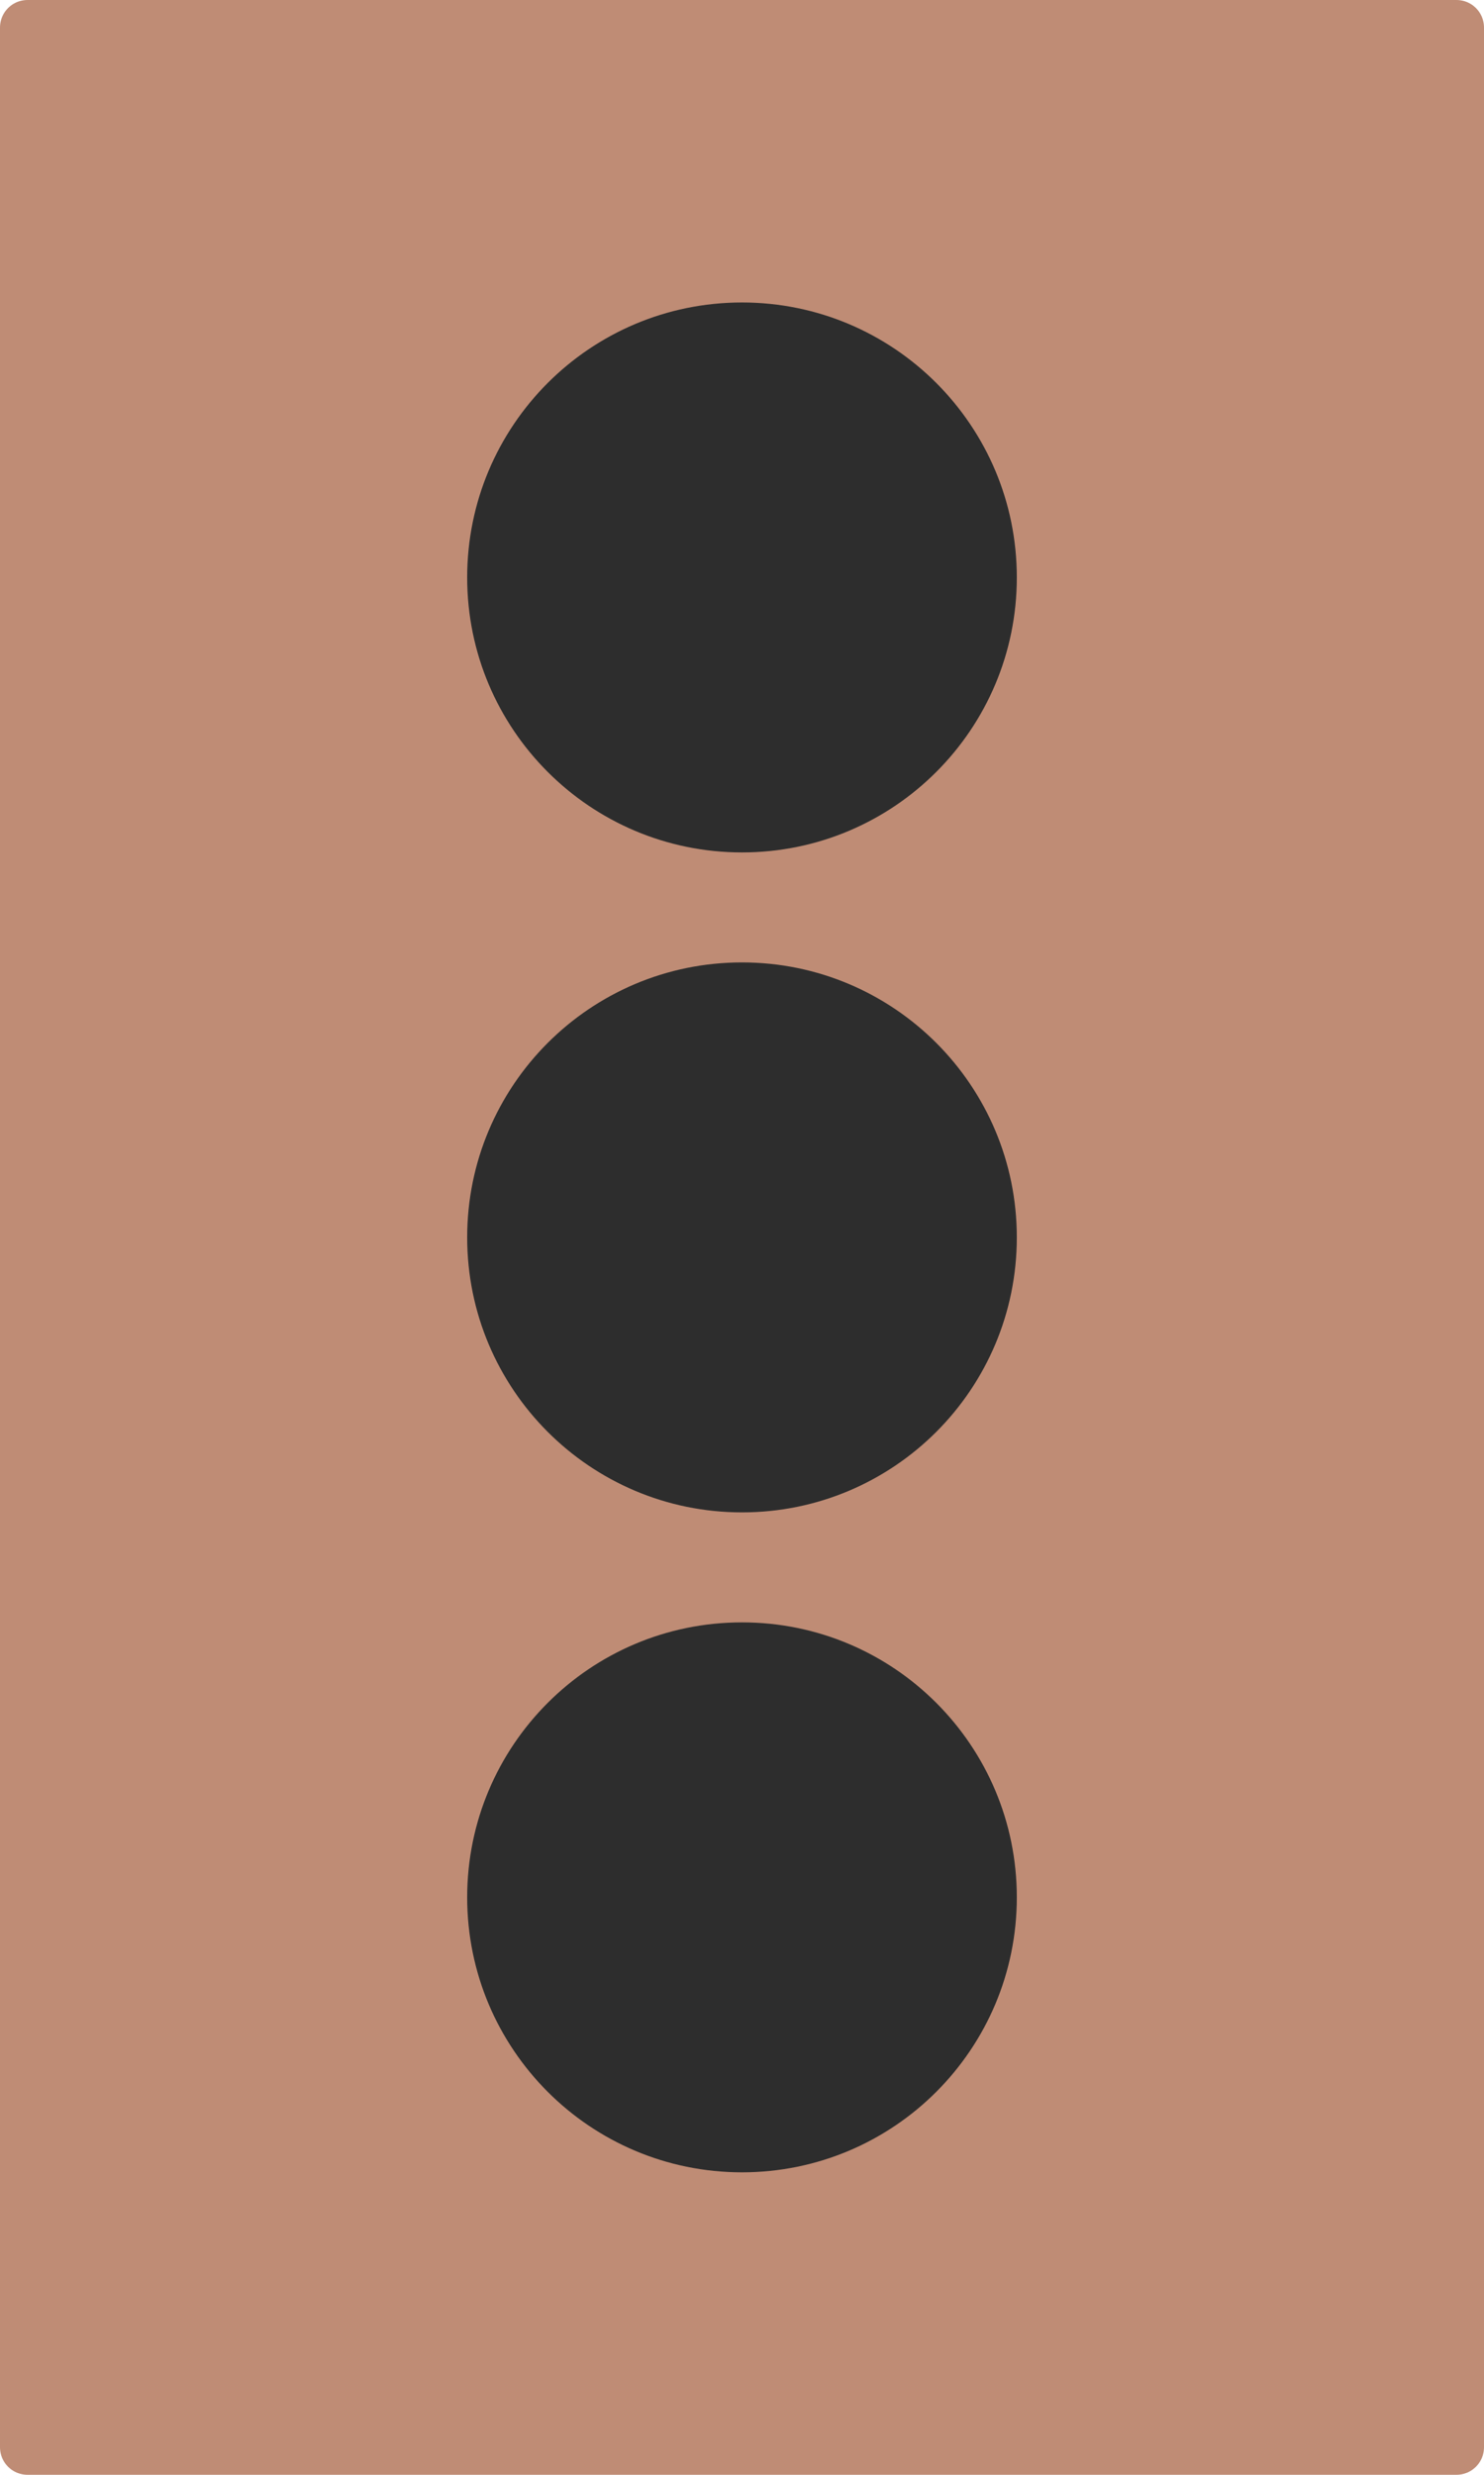 <?xml version="1.0" encoding="UTF-8" standalone="no"?>
<!-- Created with Inkscape (http://www.inkscape.org/) -->

<svg
   xmlns:dc="http://purl.org/dc/elements/1.1/"
   xmlns:cc="http://creativecommons.org/ns#"
   xmlns:rdf="http://www.w3.org/1999/02/22-rdf-syntax-ns#"
   xmlns:svg="http://www.w3.org/2000/svg"
   xmlns="http://www.w3.org/2000/svg"
   xmlns:sodipodi="http://sodipodi.sourceforge.net/DTD/sodipodi-0.dtd"
   xmlns:inkscape="http://www.inkscape.org/namespaces/inkscape"
   width="270"
   height="450"
   id="svg2"
   version="1.1"
   inkscape:version="0.48.5 r10040"
   sodipodi:docname="ziegel.svg">
  <defs
     id="defs4" />
  <sodipodi:namedview
     id="base"
     pagecolor="#ffffff"
     bordercolor="#666666"
     borderopacity="1.0"
     inkscape:pageopacity="0.0"
     inkscape:pageshadow="2"
     inkscape:zoom="0.98994949"
     inkscape:cx="12.909544"
     inkscape:cy="166.01101"
     inkscape:document-units="px"
     inkscape:current-layer="layer1"
     showgrid="true"
     inkscape:window-width="1440"
     inkscape:window-height="851"
     inkscape:window-x="0"
     inkscape:window-y="0"
     inkscape:window-maximized="1"
     fit-margin-top="0"
     fit-margin-left="0"
     fit-margin-right="0"
     fit-margin-bottom="0">
    <inkscape:grid
       type="xygrid"
       id="grid3753"
       empspacing="5"
       visible="true"
       enabled="true"
       snapvisiblegridlinesonly="true"
       originx="-75px"
       originy="-535px" />
  </sodipodi:namedview>
  <g
     inkscape:label="Layer 1"
     inkscape:groupmode="layer"
     id="layer1"
     transform="translate(-75,-67.362)">
    <rect
       style="fill:#bf8c75;fill-opacity:1;stroke:#bf8c75;stroke-width:10;stroke-linecap:round;stroke-linejoin:round;stroke-miterlimit:4;stroke-opacity:1;stroke-dasharray:none"
       id="rect3755"
       width="260"
       height="440"
       x="80"
       y="72.362" />
    <path
       sodipodi:type="arc"
       style="fill:#2d2d2d;fill-opacity:1;stroke:none"
       id="path3761"
       sodipodi:cx="210"
       sodipodi:cy="292.36218"
       sodipodi:rx="50"
       sodipodi:ry="50"
       d="m 260,292.362 c 0,27.614 -22.386,50 -50,50 -27.614,0 -50,-22.386 -50,-50 0,-27.614 22.386,-50 50,-50 27.614,0 50,22.386 50,50 z" />
    <path
       d="m 260,292.362 c 0,27.614 -22.386,50 -50,50 -27.614,0 -50,-22.386 -50,-50 0,-27.614 22.386,-50 50,-50 27.614,0 50,22.386 50,50 z"
       sodipodi:ry="50"
       sodipodi:rx="50"
       sodipodi:cy="292.36218"
       sodipodi:cx="210"
       id="path3763"
       style="fill:#2d2d2d;fill-opacity:1;stroke:none"
       sodipodi:type="arc"
       transform="translate(0,-120)" />
    <path
       transform="translate(0,120)"
       sodipodi:type="arc"
       style="fill:#2d2d2d;fill-opacity:1;stroke:none"
       id="path3765"
       sodipodi:cx="210"
       sodipodi:cy="292.36218"
       sodipodi:rx="50"
       sodipodi:ry="50"
       d="m 260,292.362 c 0,27.614 -22.386,50 -50,50 -27.614,0 -50,-22.386 -50,-50 0,-27.614 22.386,-50 50,-50 27.614,0 50,22.386 50,50 z" />
  </g>
</svg>
